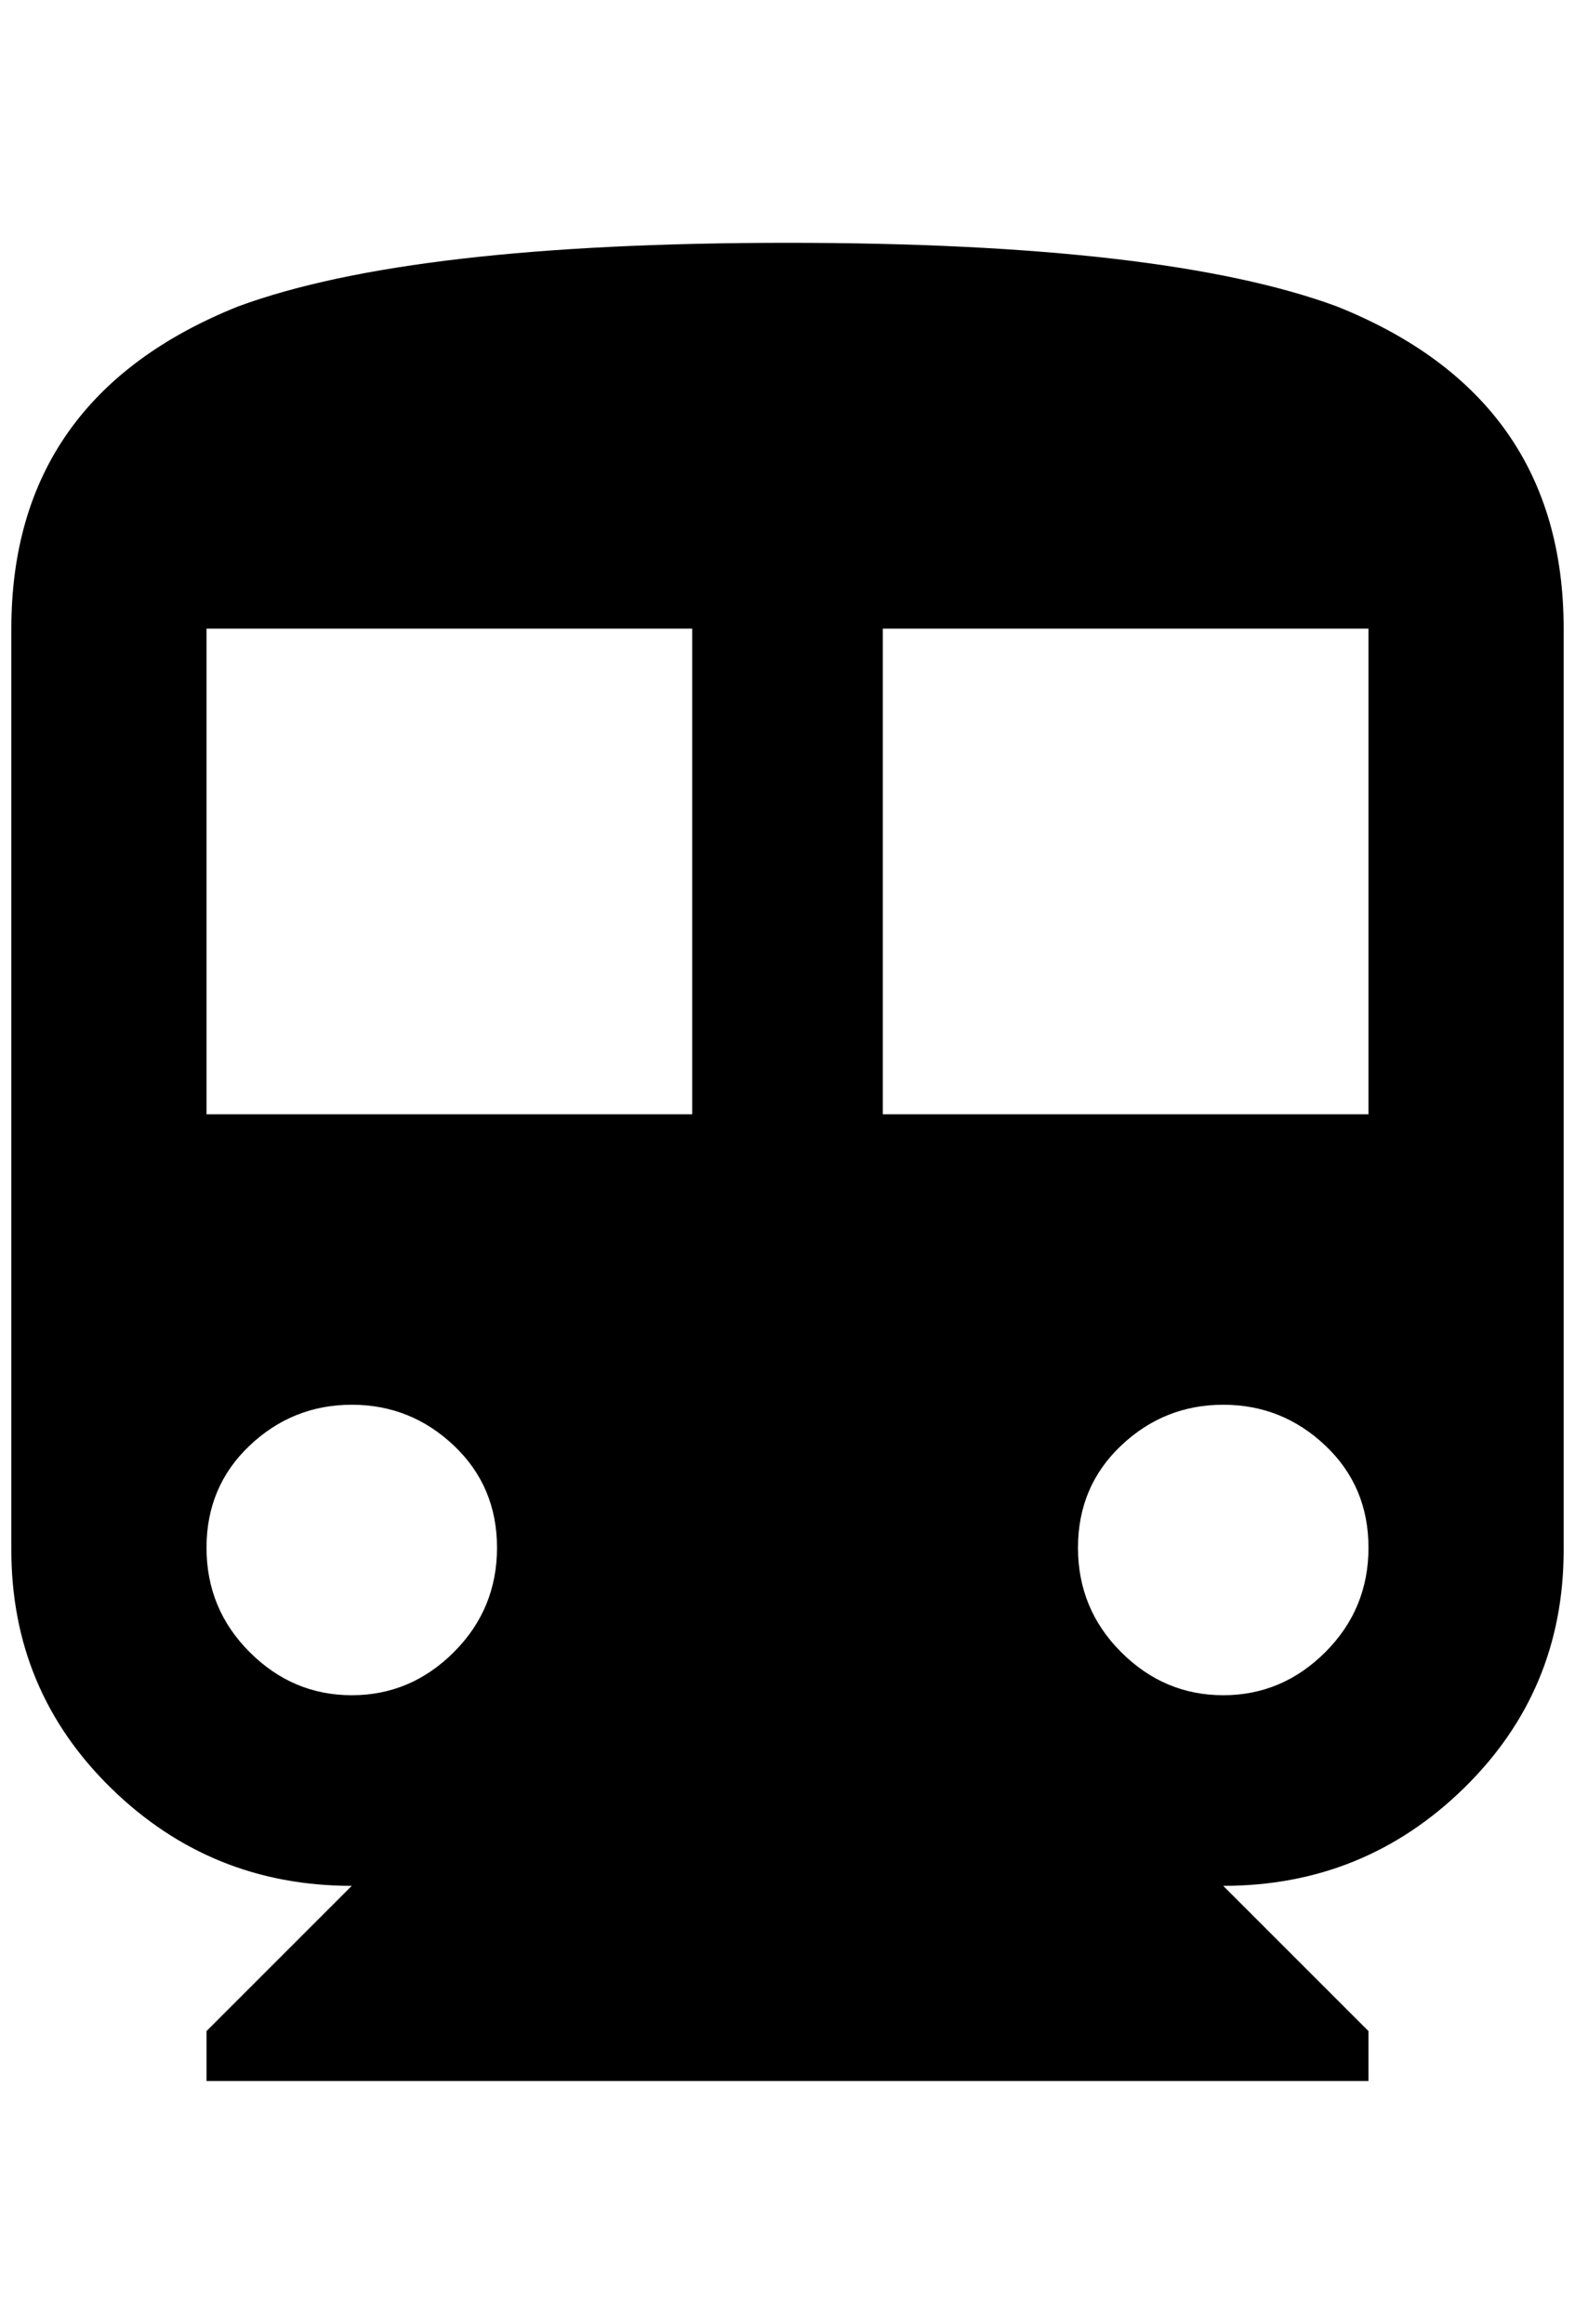 <?xml version="1.0" standalone="no"?>
<!DOCTYPE svg PUBLIC "-//W3C//DTD SVG 1.1//EN" "http://www.w3.org/Graphics/SVG/1.1/DTD/svg11.dtd" >
<svg xmlns="http://www.w3.org/2000/svg" xmlns:xlink="http://www.w3.org/1999/xlink" version="1.1" viewBox="-10 0 1388 2048">
   <path fill="currentColor"
d="M1196 982h-428v-428h428v428zM1068 1494q-52 0 -90 -38t-38 -92t38 -90t90 -36t90 36t38 90t-38 92t-90 38zM600 982h-428v-428h428v428zM300 1494q-52 0 -90 -38t-38 -92t38 -90t90 -36t90 36t38 90t-38 92t-90 38zM684 214q-332 0 -484 56q-200 80 -200 284v812
q0 124 88 210t212 86l-128 128v44h1024v-44l-128 -128q124 0 212 -86t88 -210v-812q0 -204 -200 -284q-152 -56 -484 -56z" />
</svg>
